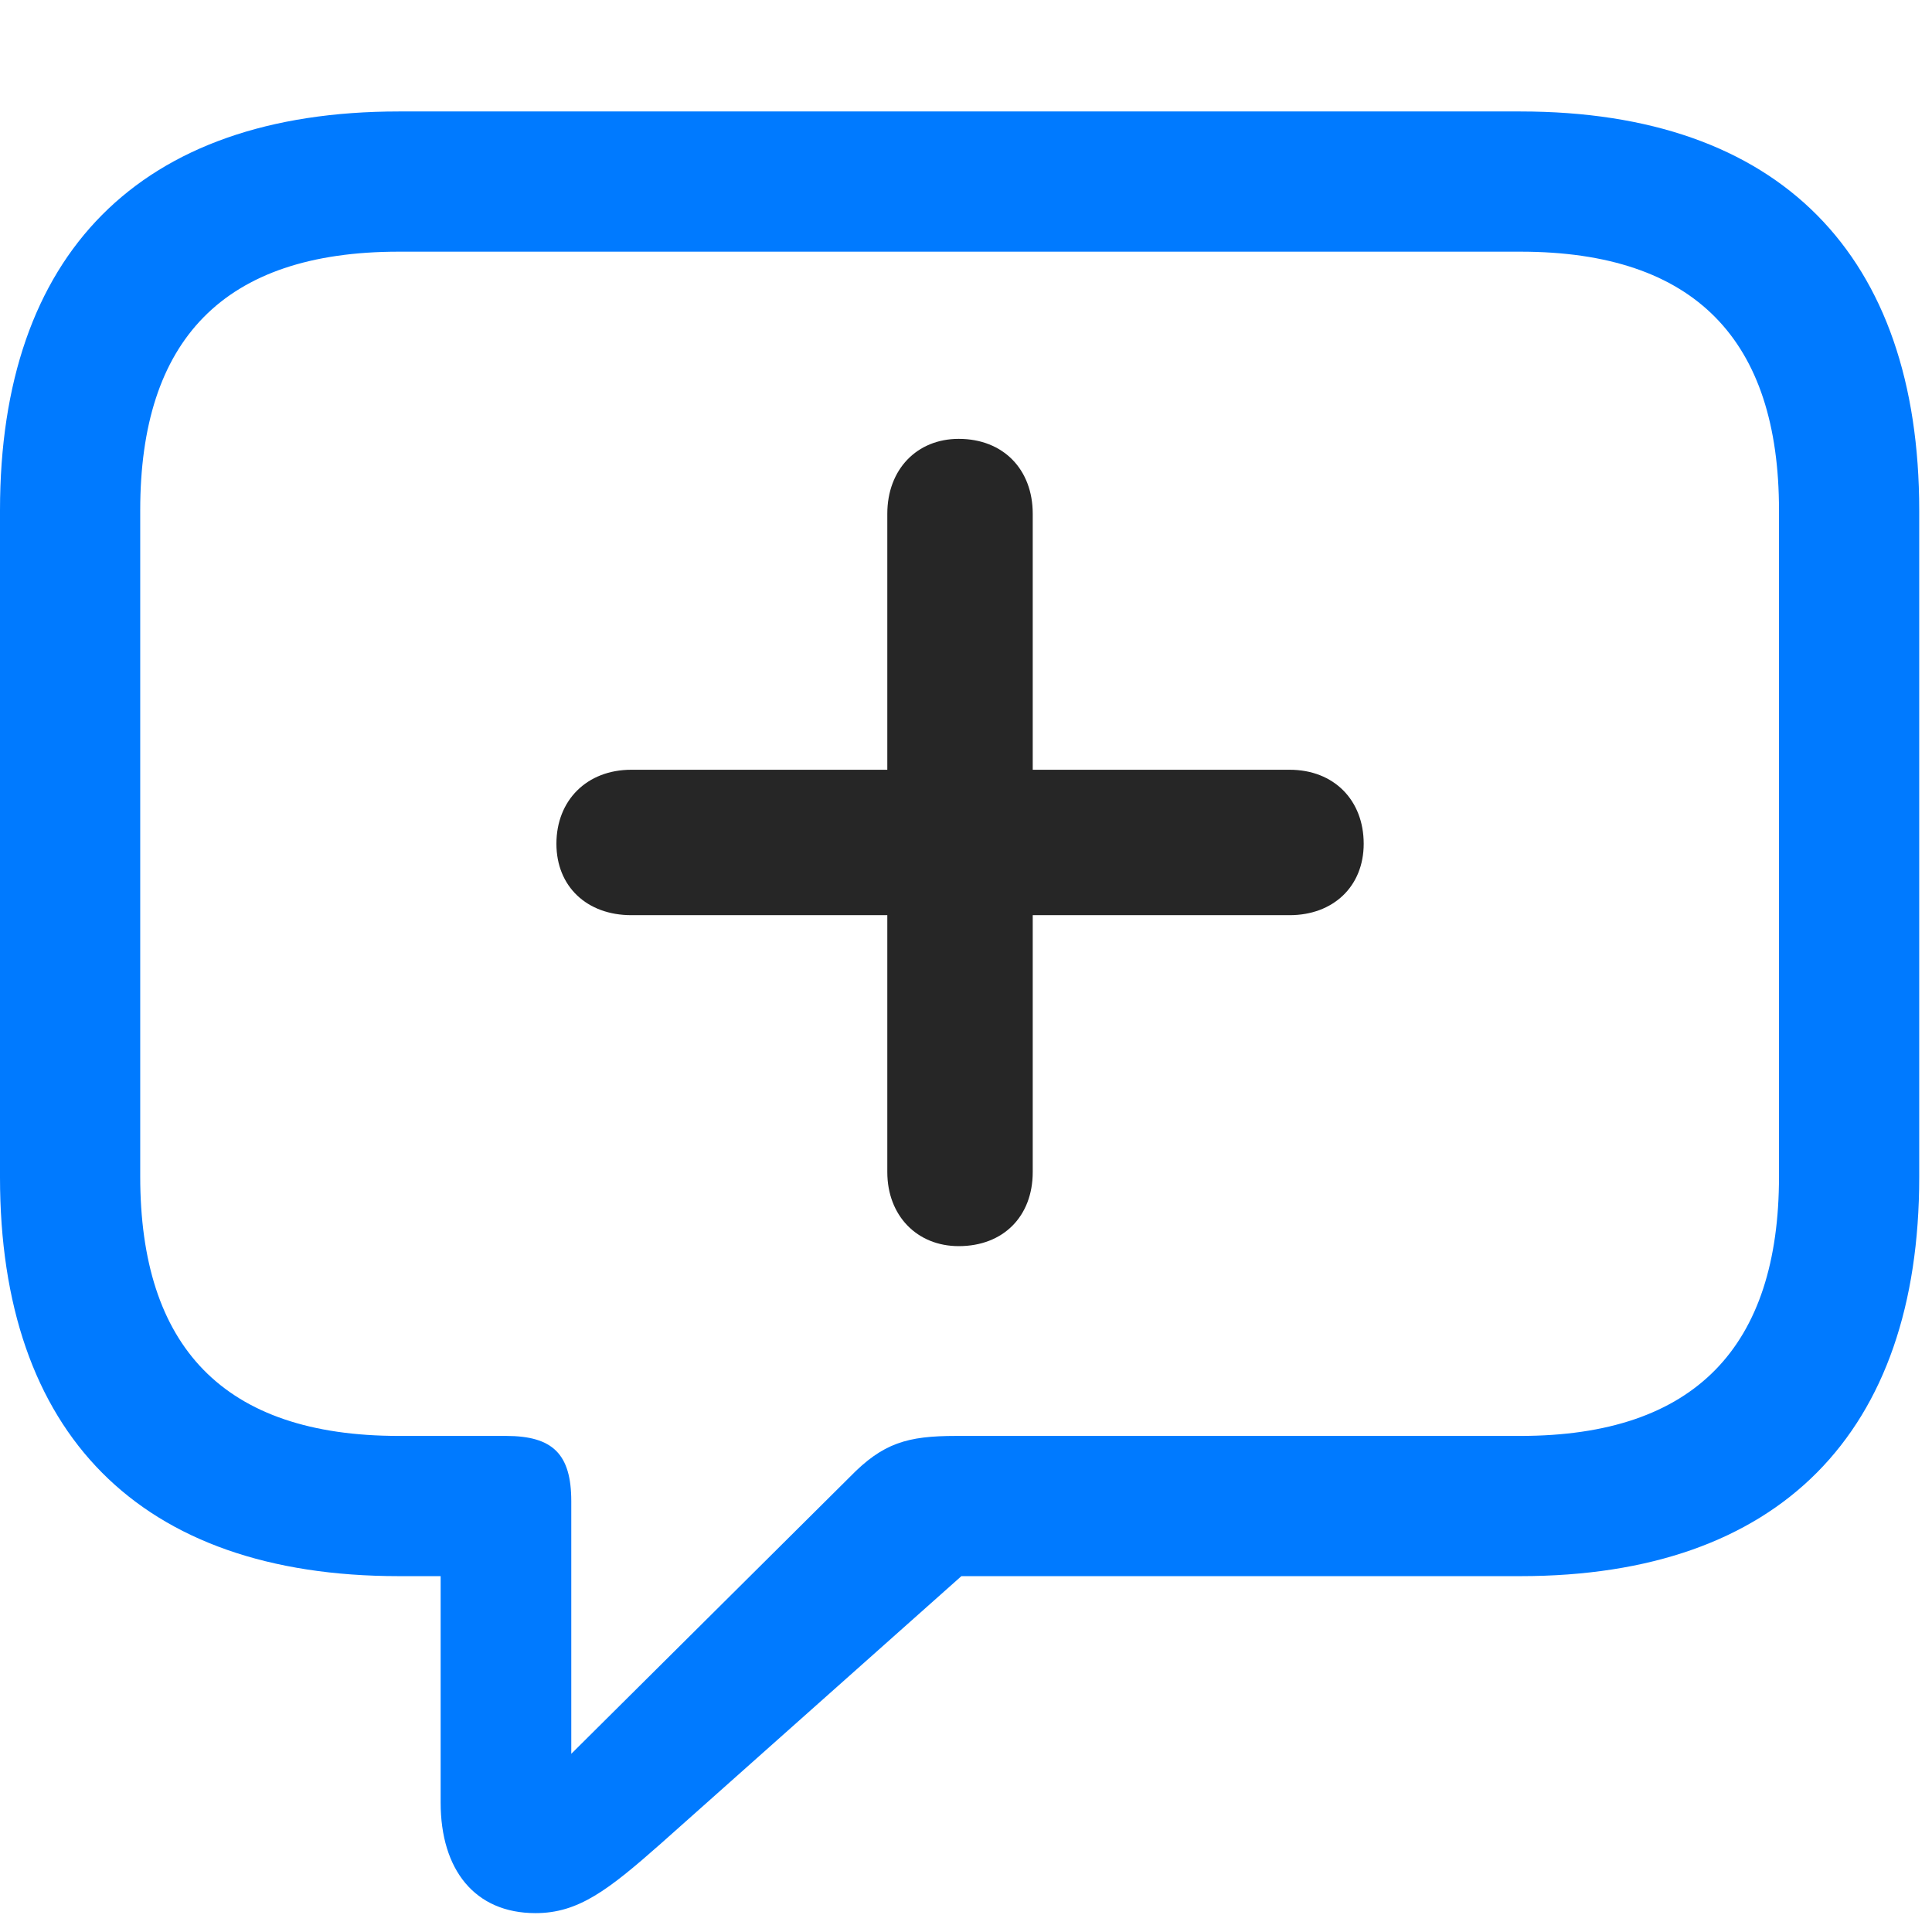 <svg width="26" height="26" viewBox="0 0 26 26" fill="none" xmlns="http://www.w3.org/2000/svg">
<path d="M7.207 25.746C7.781 25.746 8.18 25.441 8.895 24.809L12.938 21.211H20.461C23.953 21.211 25.828 19.277 25.828 15.844V6.867C25.828 3.434 23.953 1.5 20.461 1.5H5.367C1.875 1.5 0 3.422 0 6.867V15.844C0 19.289 1.875 21.211 5.367 21.211H5.93V24.258C5.93 25.16 6.387 25.746 7.207 25.746ZM7.688 23.602V20.203C7.688 19.57 7.441 19.324 6.809 19.324H5.367C3 19.324 1.887 18.117 1.887 15.832V6.867C1.887 4.582 3 3.387 5.367 3.387H20.461C22.816 3.387 23.941 4.582 23.941 6.867V15.832C23.941 18.117 22.816 19.324 20.461 19.324H12.867C12.211 19.324 11.883 19.418 11.438 19.875L7.688 23.602Z" fill="#007AFF"/>
<path d="M7.488 11.355C7.488 11.93 7.898 12.316 8.496 12.316H11.941V15.773C11.941 16.359 12.34 16.77 12.902 16.77C13.5 16.77 13.898 16.371 13.898 15.773V12.316H17.355C17.941 12.316 18.352 11.93 18.352 11.355C18.352 10.77 17.953 10.359 17.355 10.359H13.898V6.914C13.898 6.316 13.5 5.906 12.902 5.906C12.34 5.906 11.941 6.316 11.941 6.914V10.359H8.496C7.898 10.359 7.488 10.77 7.488 11.355Z" fill="black" fill-opacity="0.85"/>
</svg>
